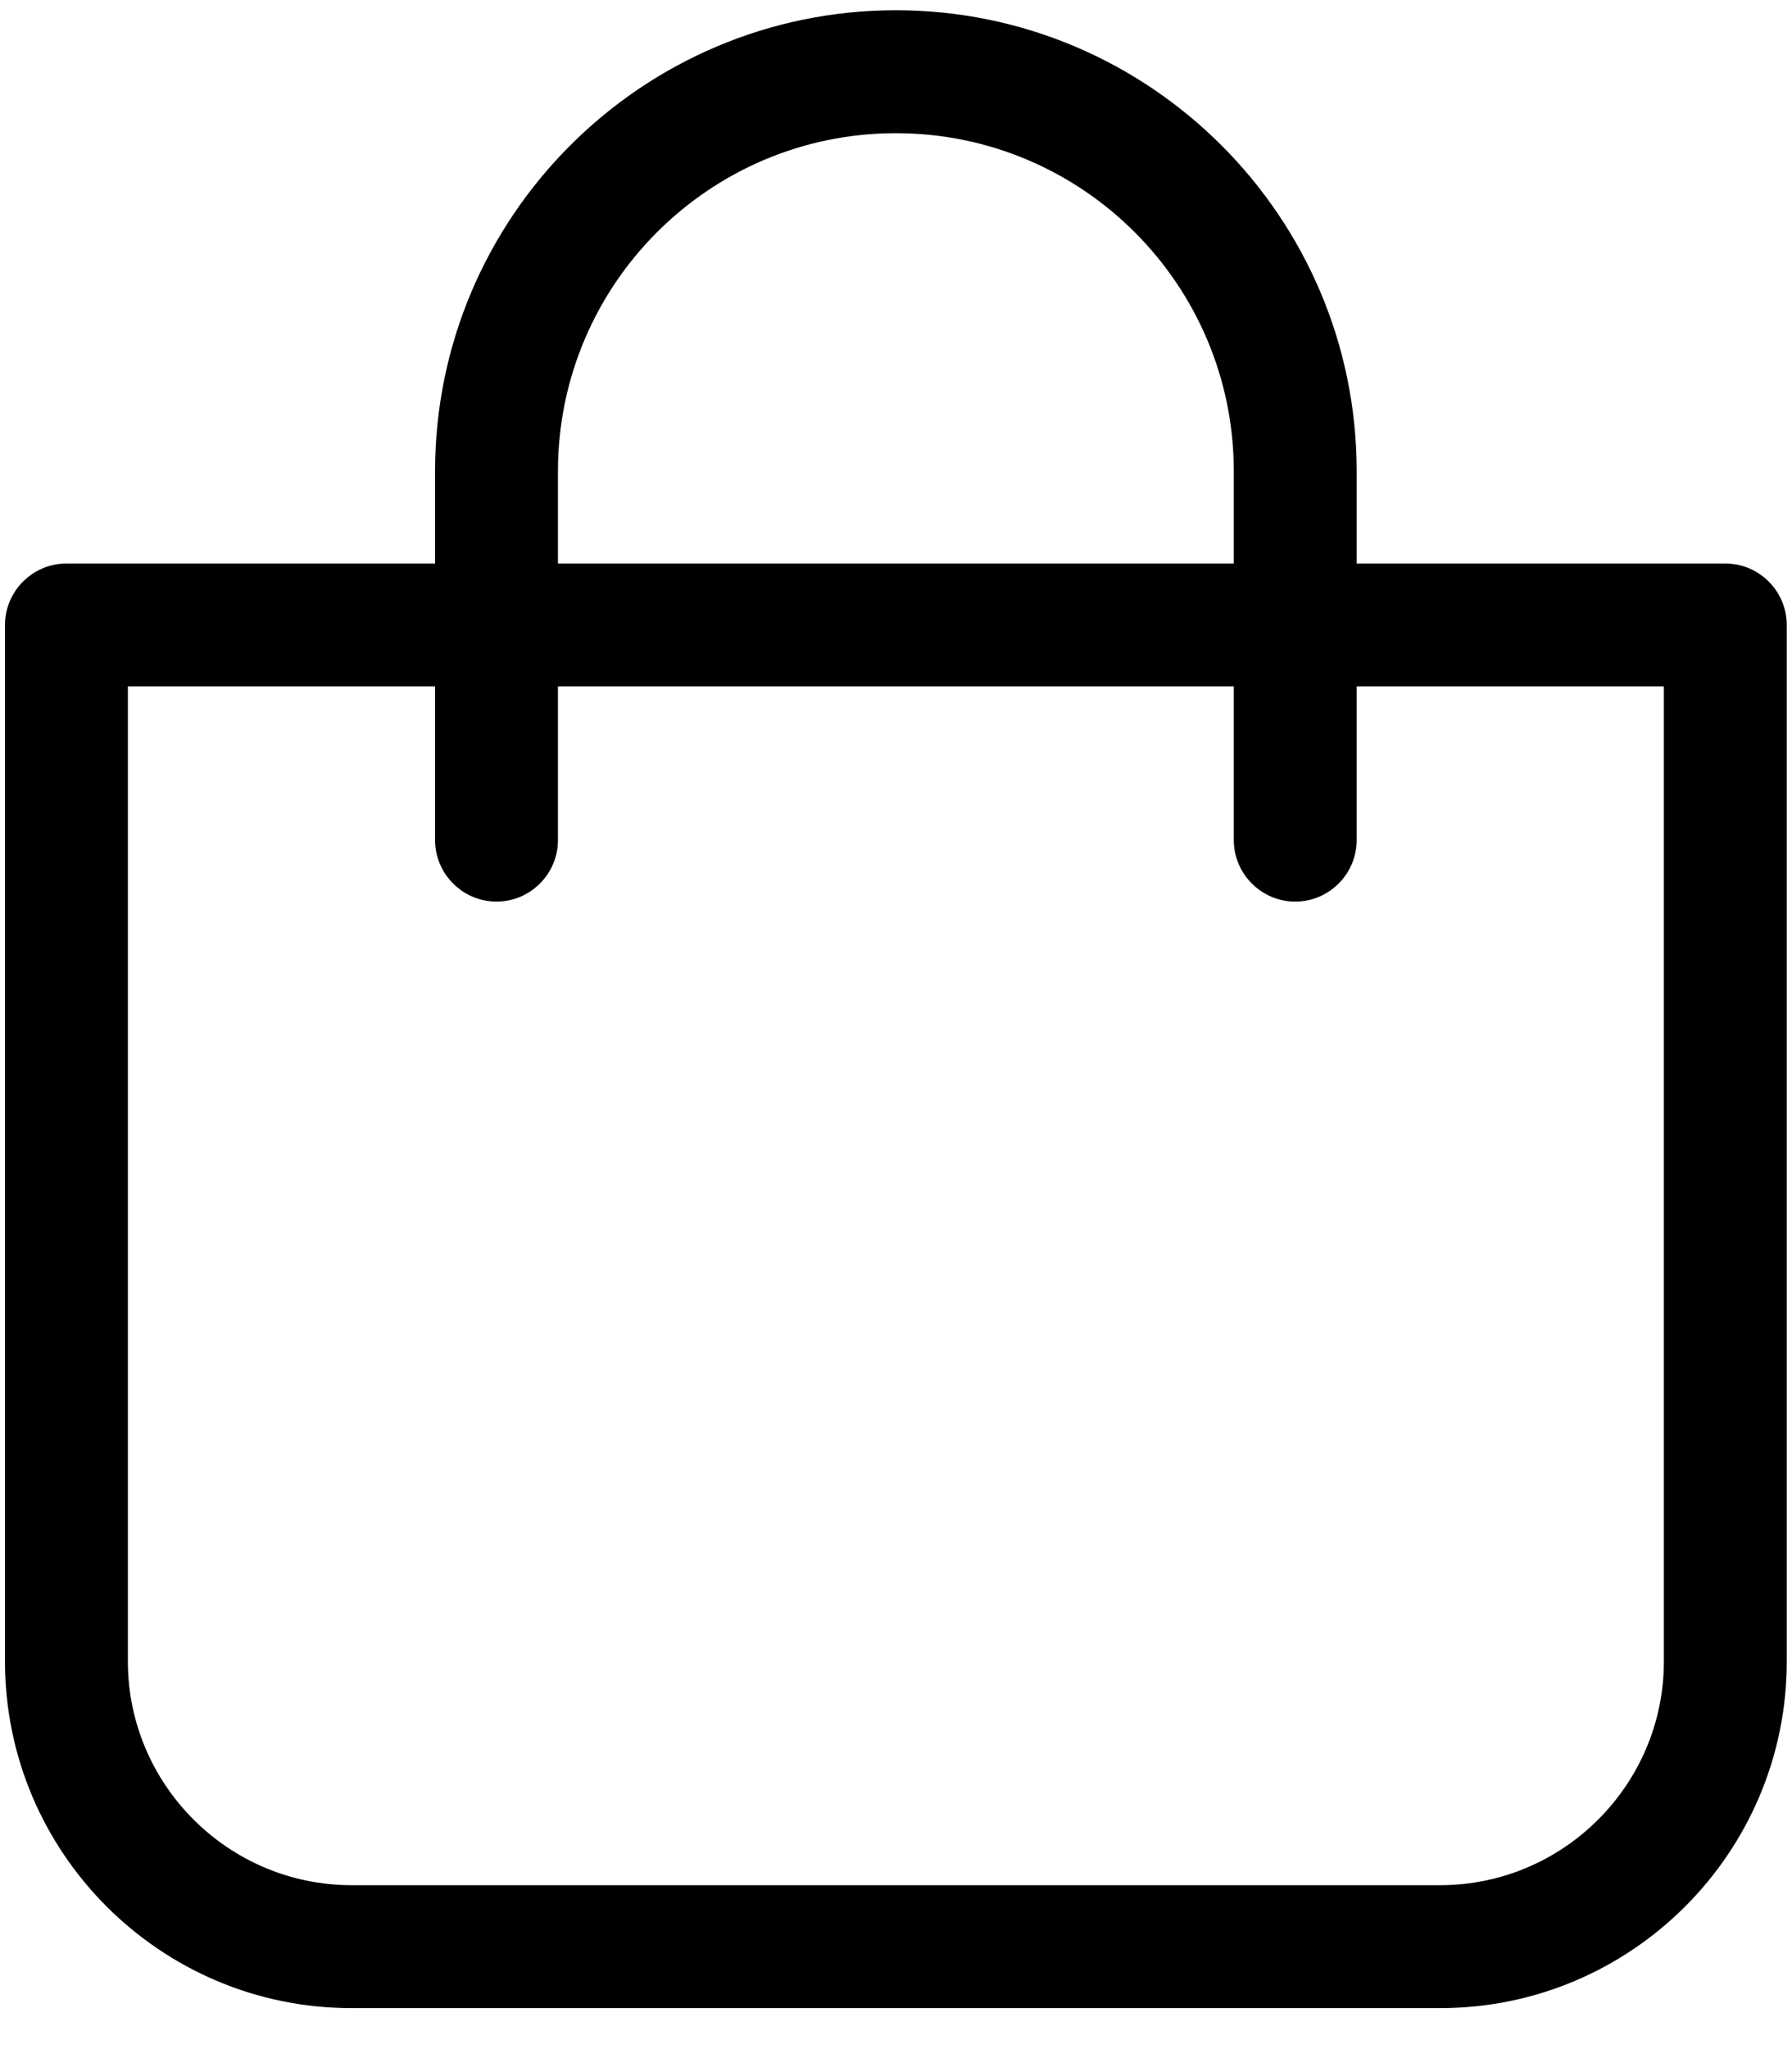 <svg width="14" height="16" viewBox="0 0 14 16" fill="none" xmlns="http://www.w3.org/2000/svg">
<path d="M2.746 15.68H11.252C12.745 15.68 13.959 14.466 13.959 12.973V4.88C13.959 4.616 13.743 4.4 13.479 4.4H10.599V3.68C10.599 1.695 8.984 0.08 6.999 0.08C5.014 0.08 3.399 1.695 3.399 3.68V4.4H0.519C0.255 4.4 0.039 4.616 0.039 4.88V12.973C0.039 14.466 1.253 15.68 2.746 15.68ZM4.359 3.68C4.359 2.223 5.542 1.04 6.999 1.04C8.456 1.04 9.639 2.223 9.639 3.68V4.4H4.359V3.68ZM0.999 5.36H3.399V6.56C3.399 6.824 3.615 7.04 3.879 7.04C4.143 7.04 4.359 6.824 4.359 6.56V5.36H9.639V6.56C9.639 6.824 9.855 7.04 10.119 7.04C10.383 7.04 10.599 6.824 10.599 6.56V5.36H12.999V12.973C12.999 13.935 12.214 14.72 11.252 14.72H2.746C1.784 14.72 0.999 13.935 0.999 12.973V5.36Z" fill="black"/>
</svg>
